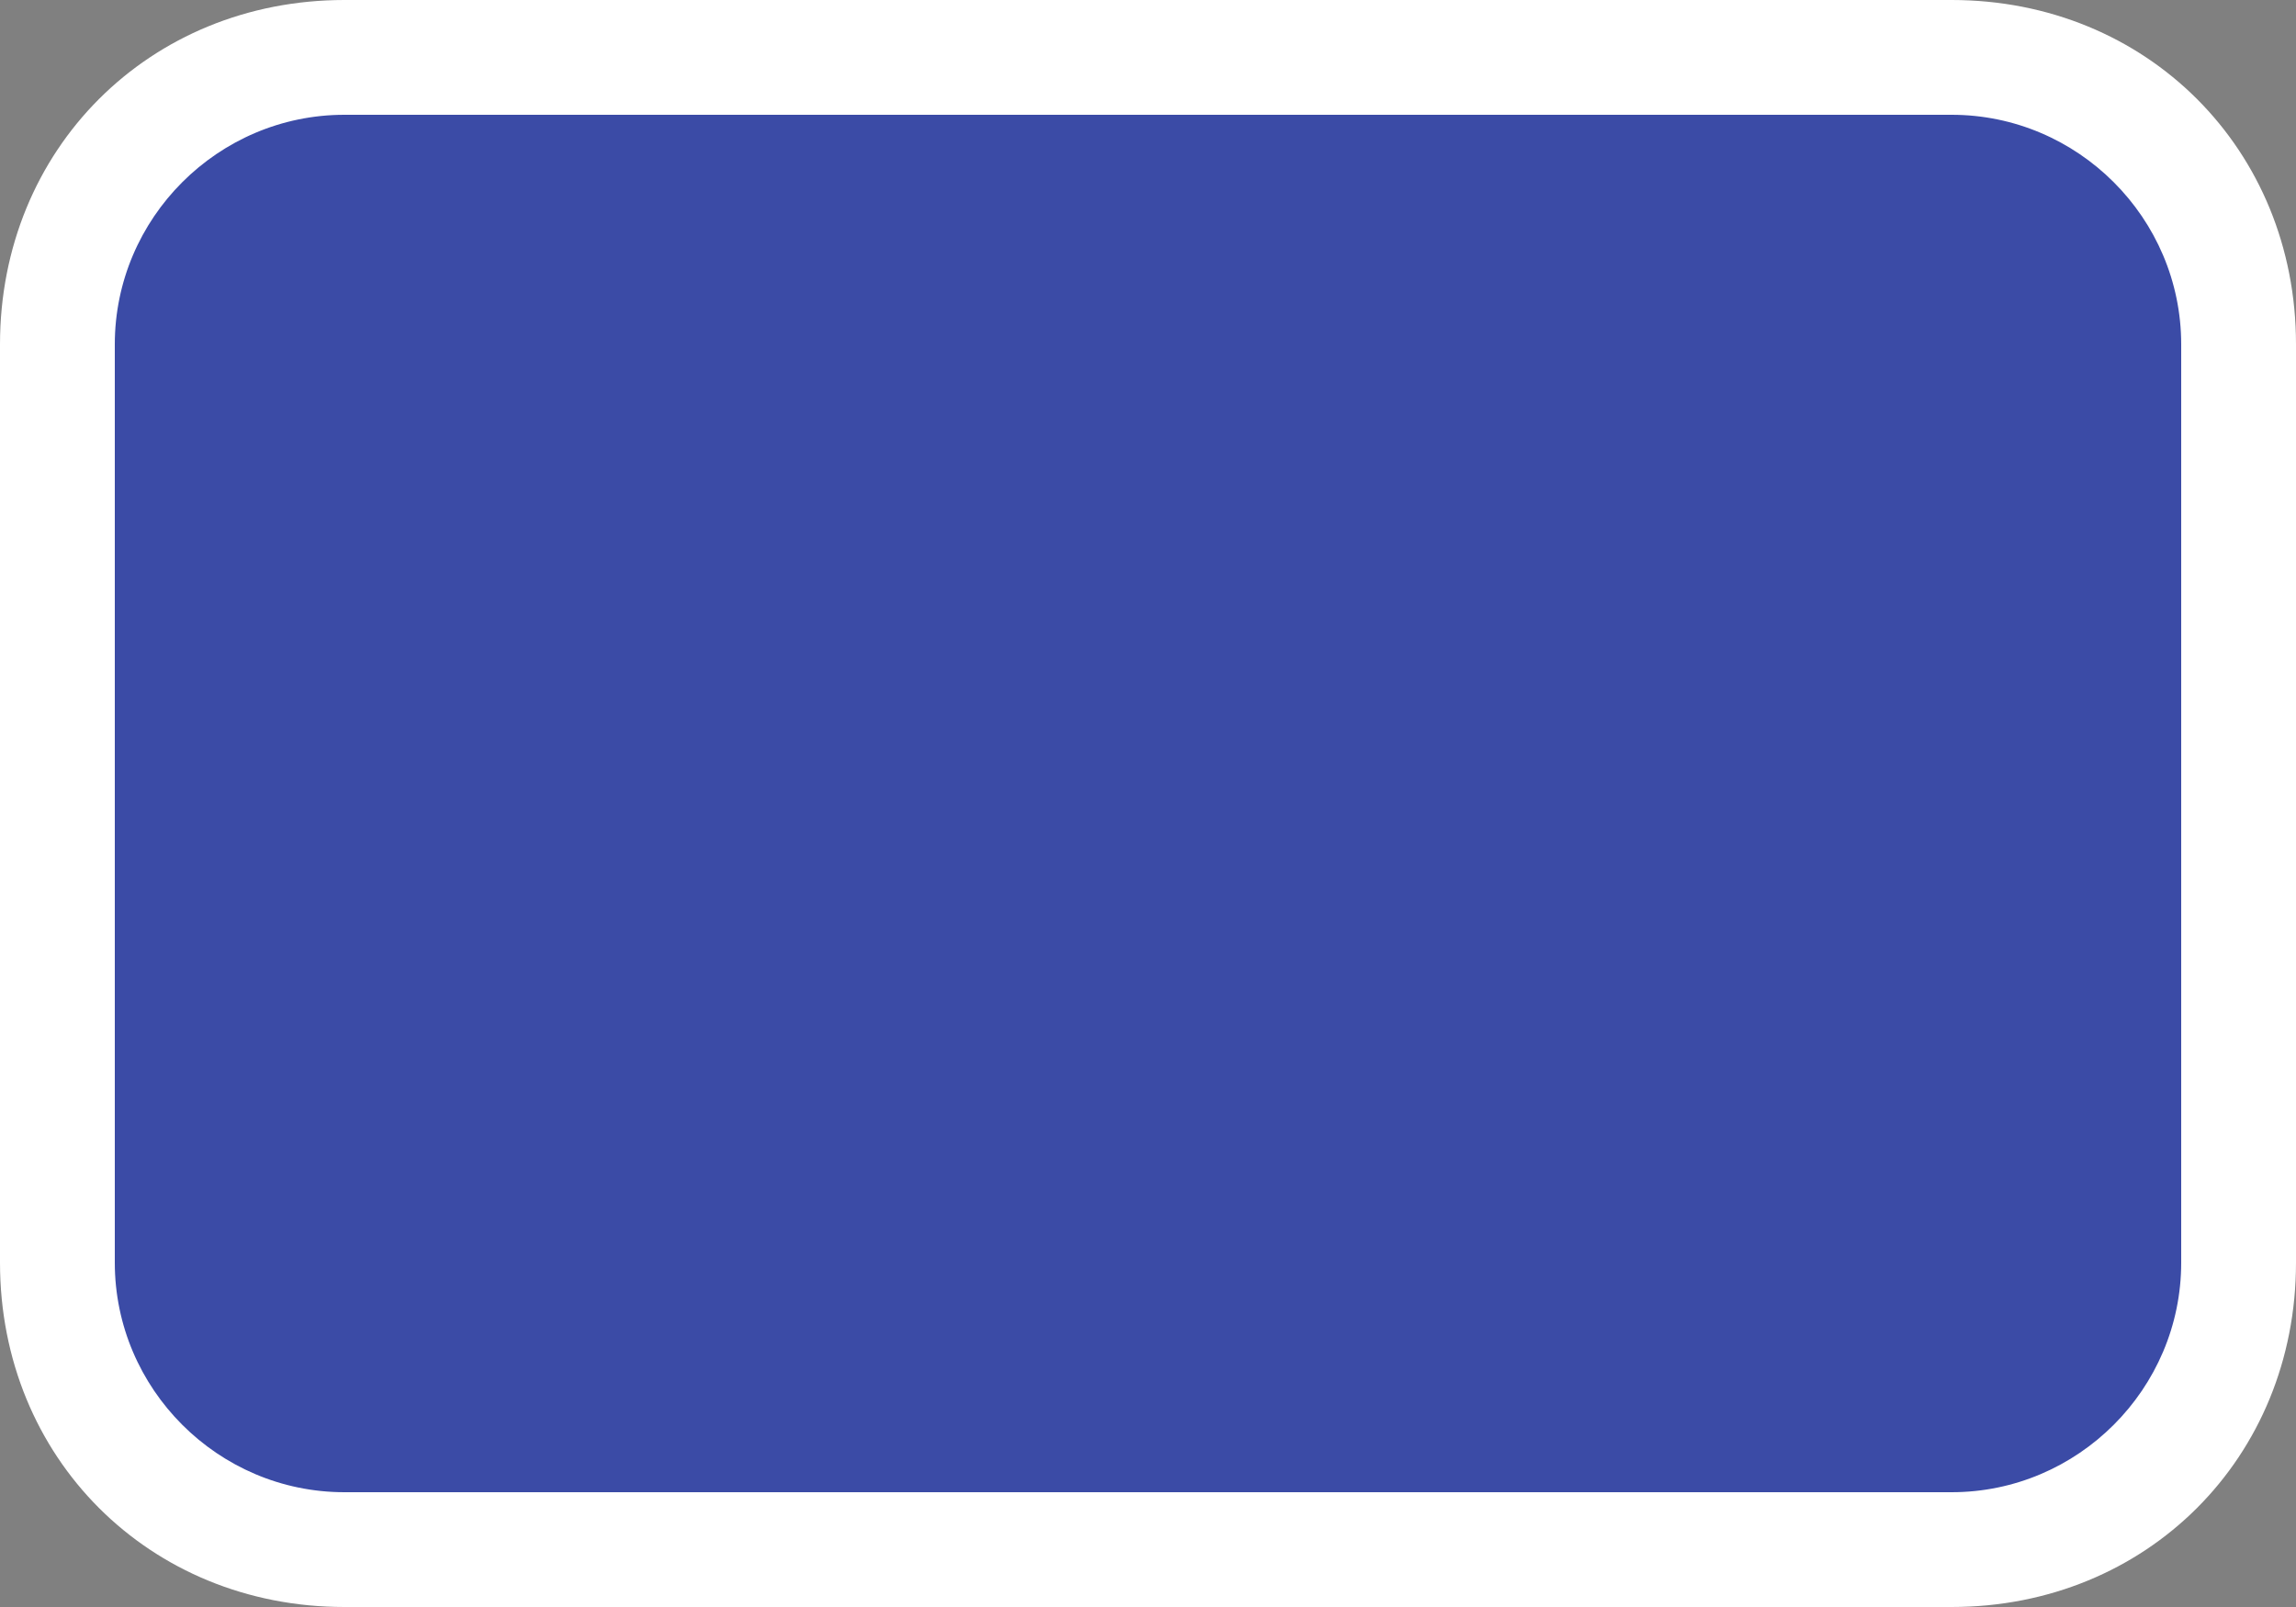 <?xml version="1.0" encoding="utf-8"?>
<!-- Generator: Adobe Illustrator 17.1.0, SVG Export Plug-In . SVG Version: 6.00 Build 0)  -->
<!DOCTYPE svg PUBLIC "-//W3C//DTD SVG 1.1//EN" "http://www.w3.org/Graphics/SVG/1.1/DTD/svg11.dtd">
<svg version="1.1" id="Layer_1" xmlns="http://www.w3.org/2000/svg" xmlns:xlink="http://www.w3.org/1999/xlink" x="0px" y="0px"
	 width="20px" height="14px" viewBox="0 0 20 14" enable-background="new 0 0 20 14" xml:space="preserve">
<rect x="0" y="0" width="20" height="14" fill="#808080" stroke="none"/>
<title>hr-state</title>
<g>
	<path fill="#3b4ba6" d="M3,0.5h14c1.4,0,2.5,1.1,2.5,2.5v8c0,1.4-1.1,2.5-2.5,2.5H3c-1.4,0-2.5-1.1-2.5-2.5V3
		C0.5,1.6,1.6,0.5,3,0.5z"/>
	<path fill="#FFFFFF" d="M17,1c1.1,0,2,0.9,2,2c0,0,0,0,0,0v8c0,1.1-0.9,2-2,2H3c-1.1,0-2-0.9-2-2V3c0-1.1,0.9-2,2-2L17,1 M17,0H3
		C1.3,0,0,1.3,0,3v8c0,1.7,1.3,3,3,3h14c1.7,0,3-1.3,3-3V3C20,1.3,18.7,0,17,0L17,0z"/>
</g>
</svg>
